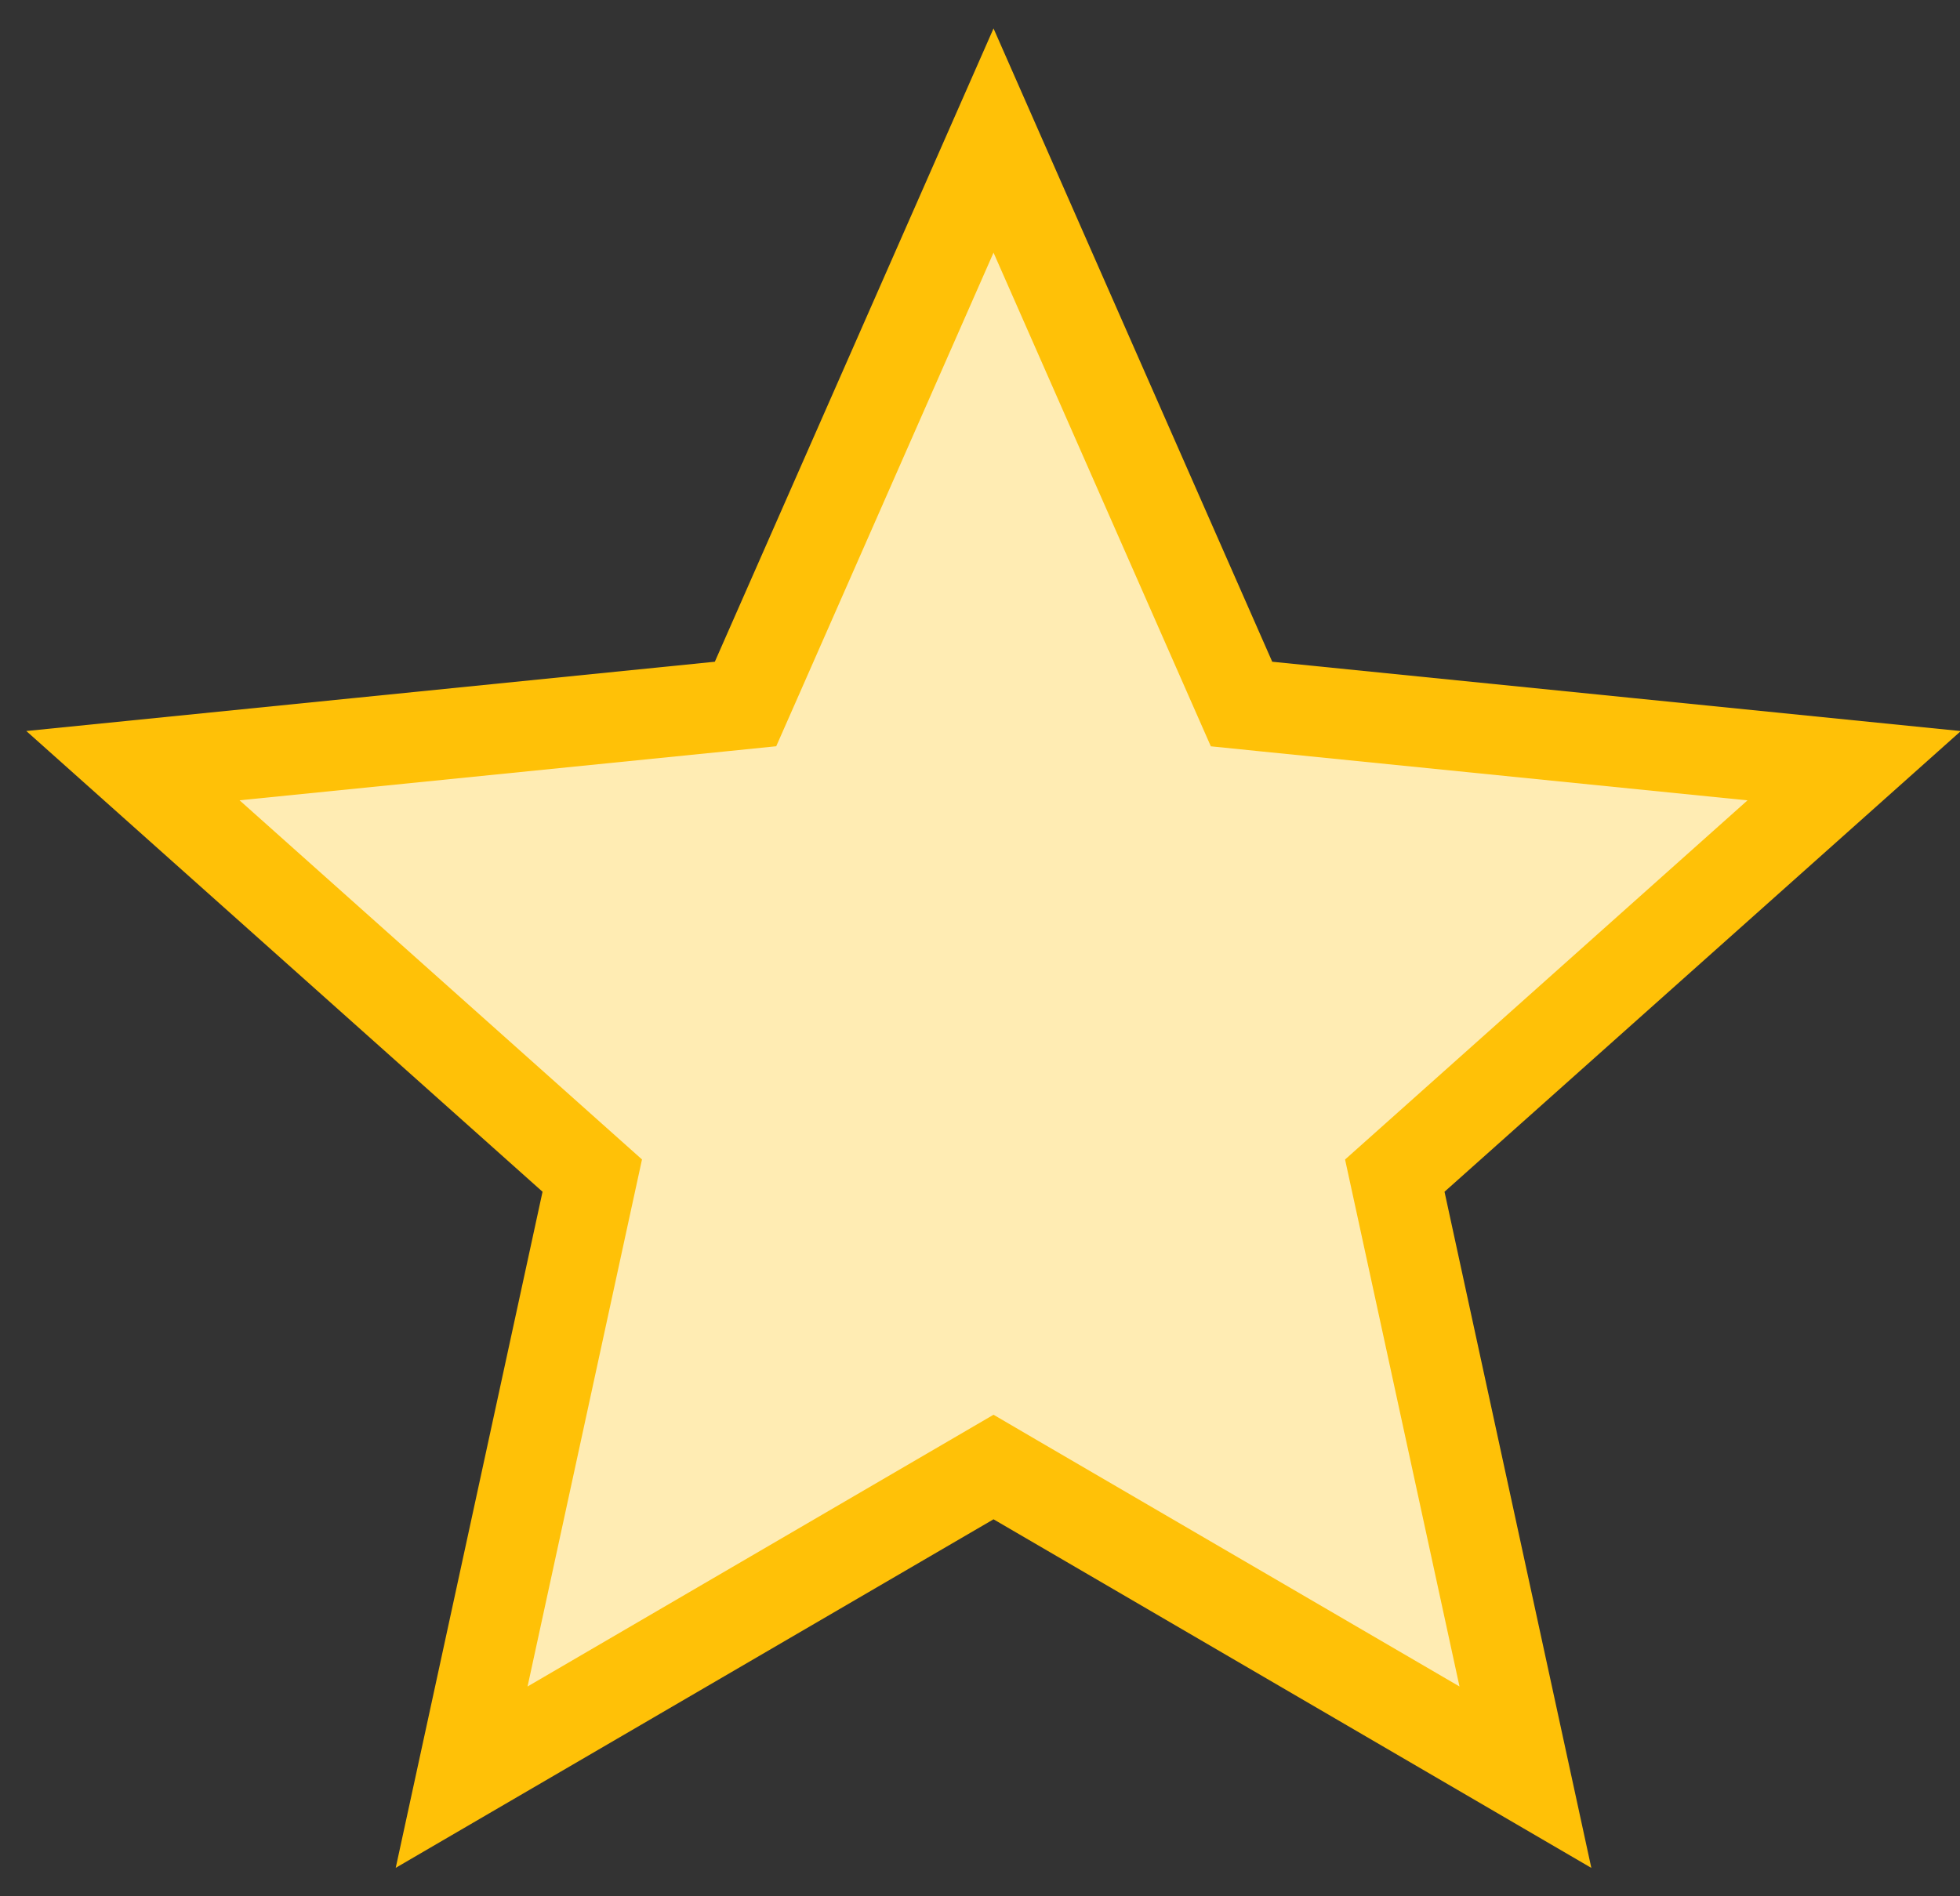 <?xml version="1.0" encoding="UTF-8"?>
<svg width="31px" height="30px" viewBox="0 0 31 30" version="1.1" xmlns="http://www.w3.org/2000/svg" xmlns:xlink="http://www.w3.org/1999/xlink">
    <rect x="0" y="0" width="31" height="30" fill="#333333" stroke="none"/>
    <!-- Generator: Sketch 63.1 (92452) - https://sketch.com -->
    <title>RATING</title>
    <desc>Created with Sketch.</desc>
    <g id="Page-1" stroke="none" stroke-width="1" fill="none" fill-rule="evenodd">
        <g id="24.3-MAIN-UI---CUSTOMER-ANALYTICS-(-SORTING)" transform="translate(-1186, -2032)">
            <g id="2.CUSTOMER-DETAILS" transform="translate(310, 1722)">
                <g id="NOTIFICATION-BAR" transform="translate(855, 68)">
                    <g id="RATING" transform="translate(0, 228)">
                        <g transform="translate(21, 14)" id="Star_Stroked">
                            <g>
                                <polygon id="Shape" fill="#FFECB3" points="15.714 23.209 7.301 28.115 9.368 18.598 2.102 12.113 11.792 11.137 15.714 2.224 19.636 11.137 29.326 12.113 22.061 18.598 24.127 28.115"></polygon>
                                <path d="M15.714,3.997 L18.815,11.044 L19.151,11.807 L19.979,11.891 L27.639,12.662 L21.896,17.789 L21.274,18.344 L21.451,19.158 L23.084,26.681 L16.434,22.803 L15.714,22.382 L14.994,22.802 L8.344,26.681 L9.977,19.157 L10.154,18.343 L9.532,17.788 L3.789,12.661 L11.449,11.89 L12.277,11.806 L12.613,11.044 L15.714,3.997 L15.714,3.997 Z M15.714,0.45 L11.306,10.469 L0.416,11.565 L8.581,18.854 L6.259,29.55 L15.714,24.036 L25.169,29.551 L22.847,18.854 L31.013,11.566 L20.122,10.469 L15.714,0.45 L15.714,0.45 L15.714,0.45 Z" id="Shape" fill="#FFC107"></path>
                            </g>
                        </g>
                    </g>
                </g>
            </g>
        </g>
    </g>
</svg>